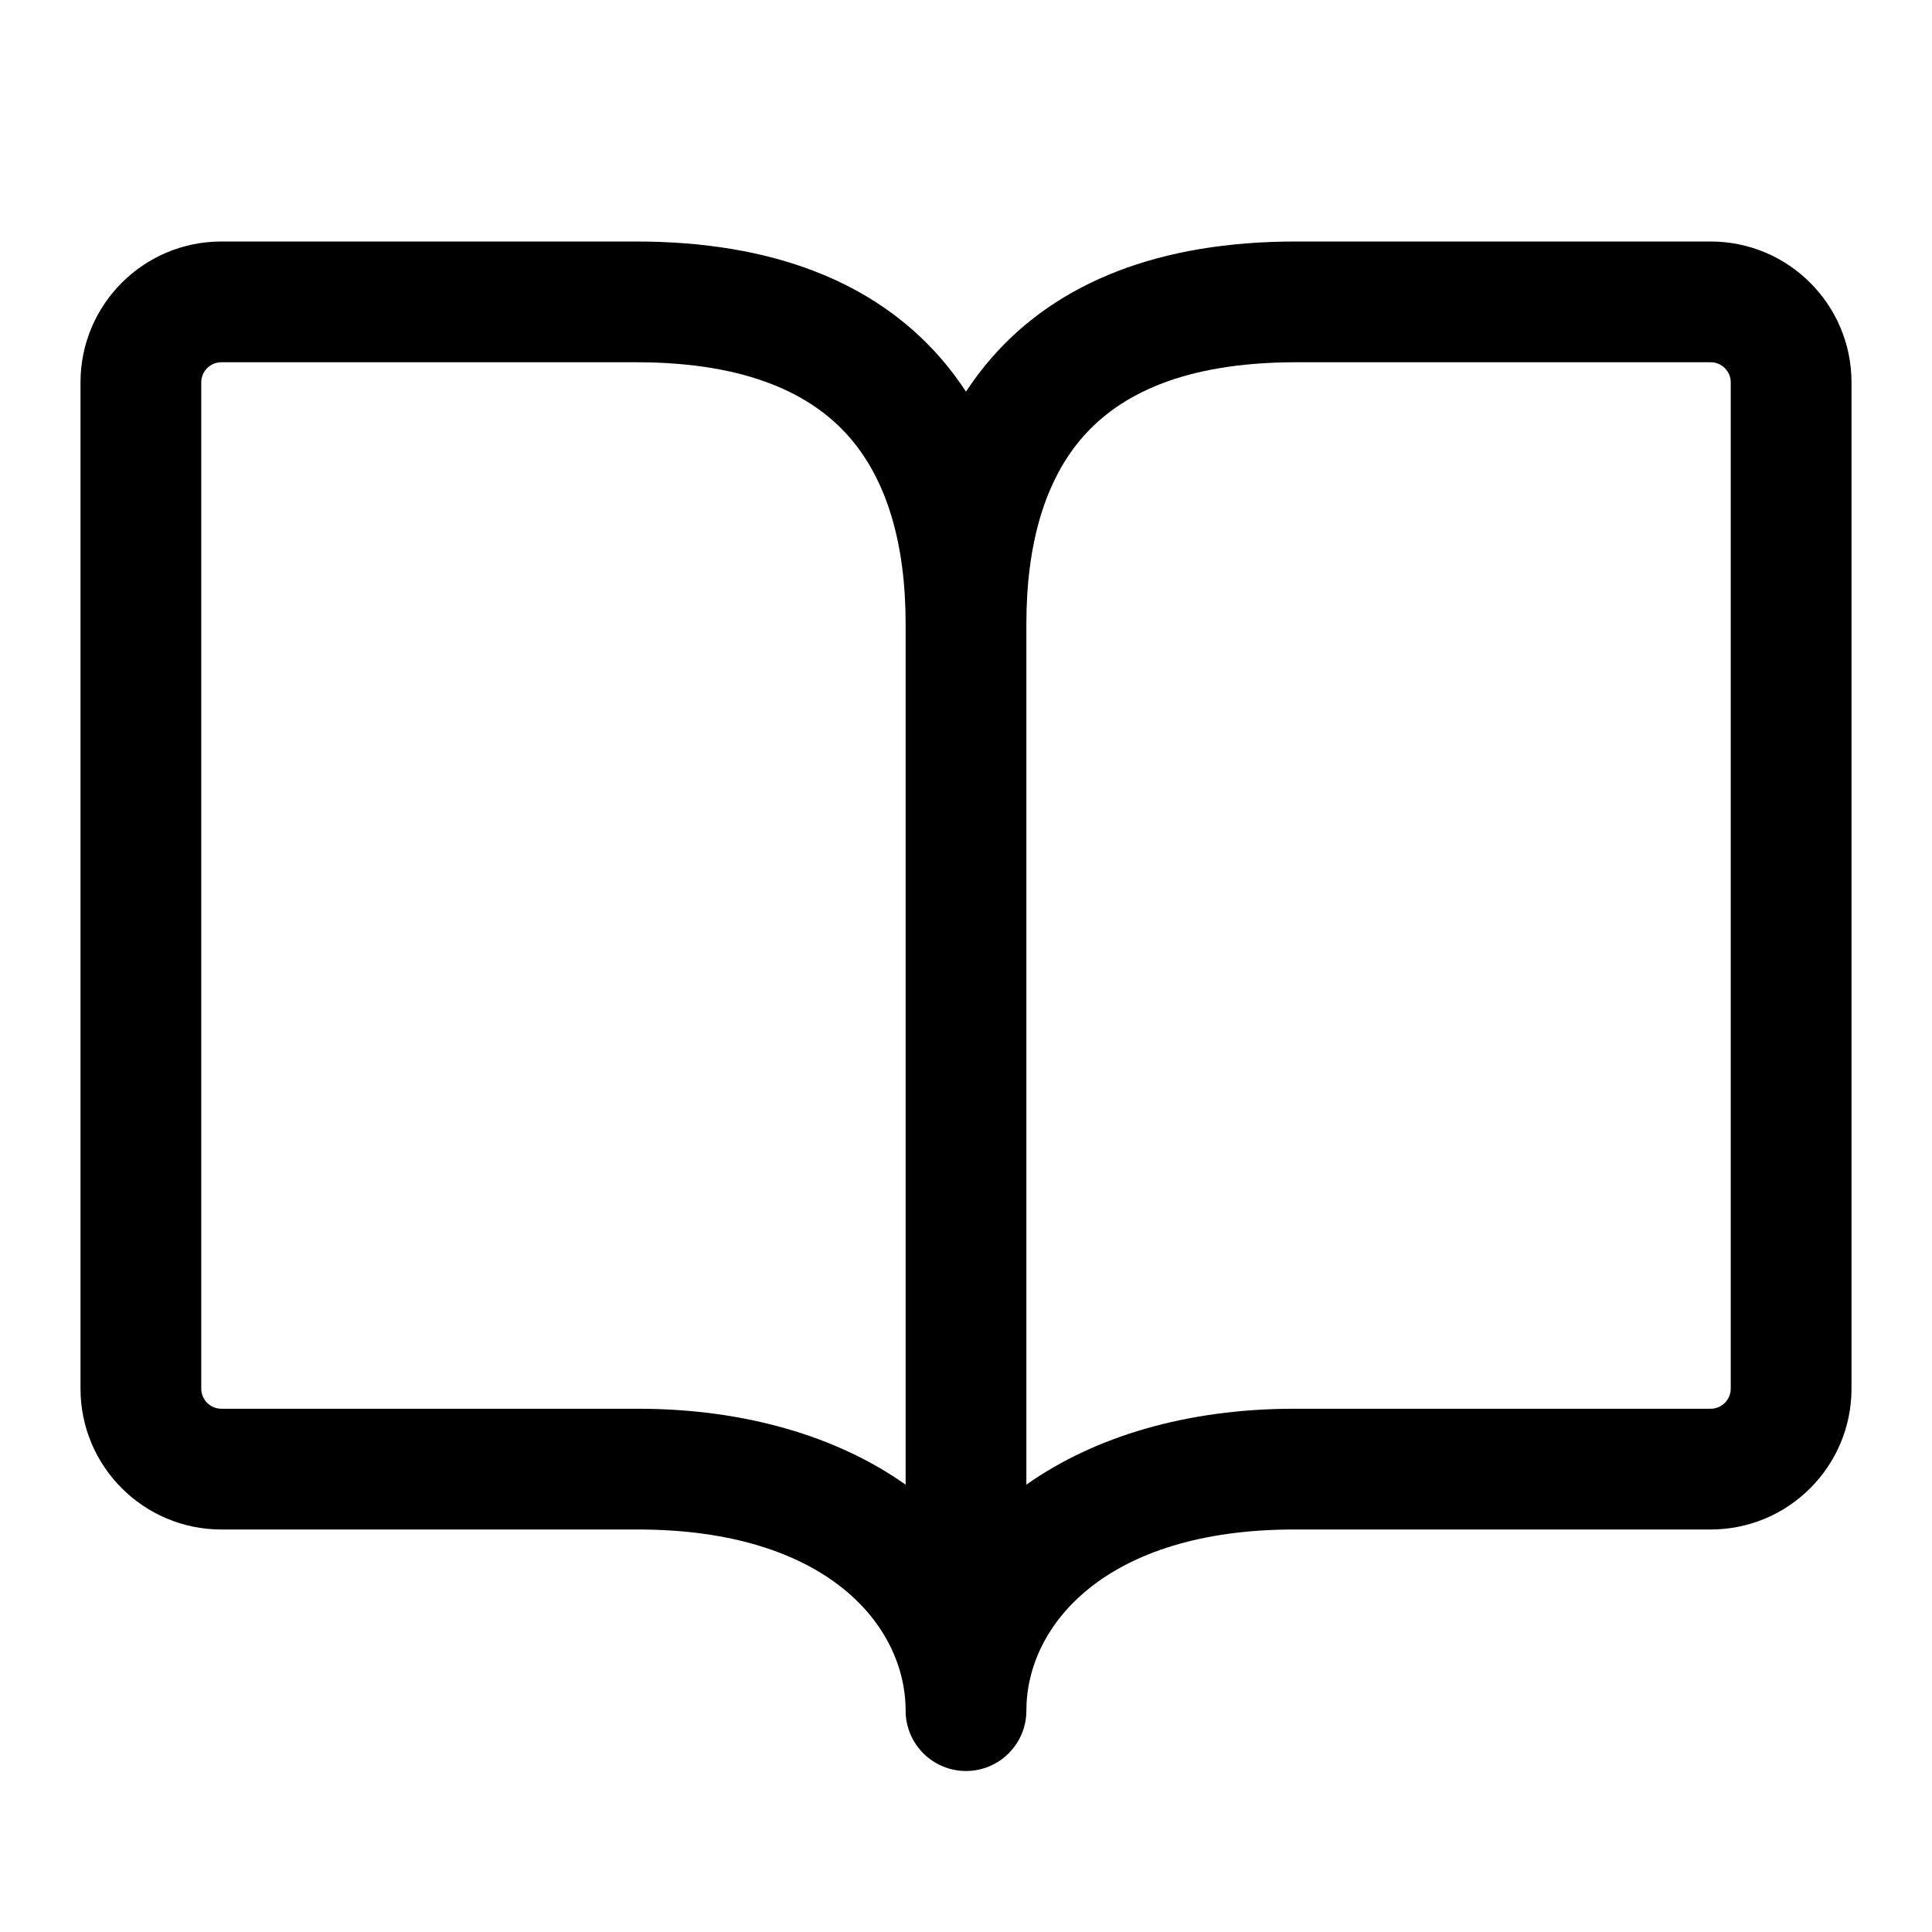 <svg width="24" height="24" viewBox="0 0 24 24" fill="none" xmlns="http://www.w3.org/2000/svg">
<g id="size=24">
<path id="Union" fill-rule="evenodd" clip-rule="evenodd" d="M2.75 3C1.784 3 1 3.784 1 4.75V17.25C1 18.216 1.784 19 2.75 19H7.925C10.267 19 11.25 20.191 11.25 21.25C11.25 21.664 11.586 22 12 22C12.414 22 12.75 21.664 12.75 21.25C12.75 20.191 13.733 19 16.075 19H21.25C22.216 19 23 18.216 23 17.25V4.75C23 3.784 22.216 3 21.25 3H16.1C14.4 3 13.142 3.505 12.323 4.439C12.204 4.575 12.097 4.717 12 4.865C11.903 4.717 11.796 4.575 11.677 4.439C10.858 3.505 9.6 3 7.9 3H2.75ZM12.75 18.443C13.595 17.845 14.746 17.5 16.075 17.5H21.25C21.388 17.5 21.5 17.388 21.5 17.25V4.75C21.5 4.612 21.388 4.5 21.25 4.5H16.1C14.7 4.5 13.908 4.906 13.452 5.427C12.979 5.967 12.75 6.761 12.75 7.75V18.443ZM11.25 18.443V7.75C11.25 6.761 11.021 5.967 10.548 5.427C10.092 4.906 9.3 4.5 7.9 4.5H2.75C2.612 4.5 2.5 4.612 2.5 4.75V17.25C2.5 17.388 2.612 17.5 2.75 17.5H7.925C9.254 17.5 10.405 17.845 11.25 18.443Z" fill="black"/>
</g>
</svg>
